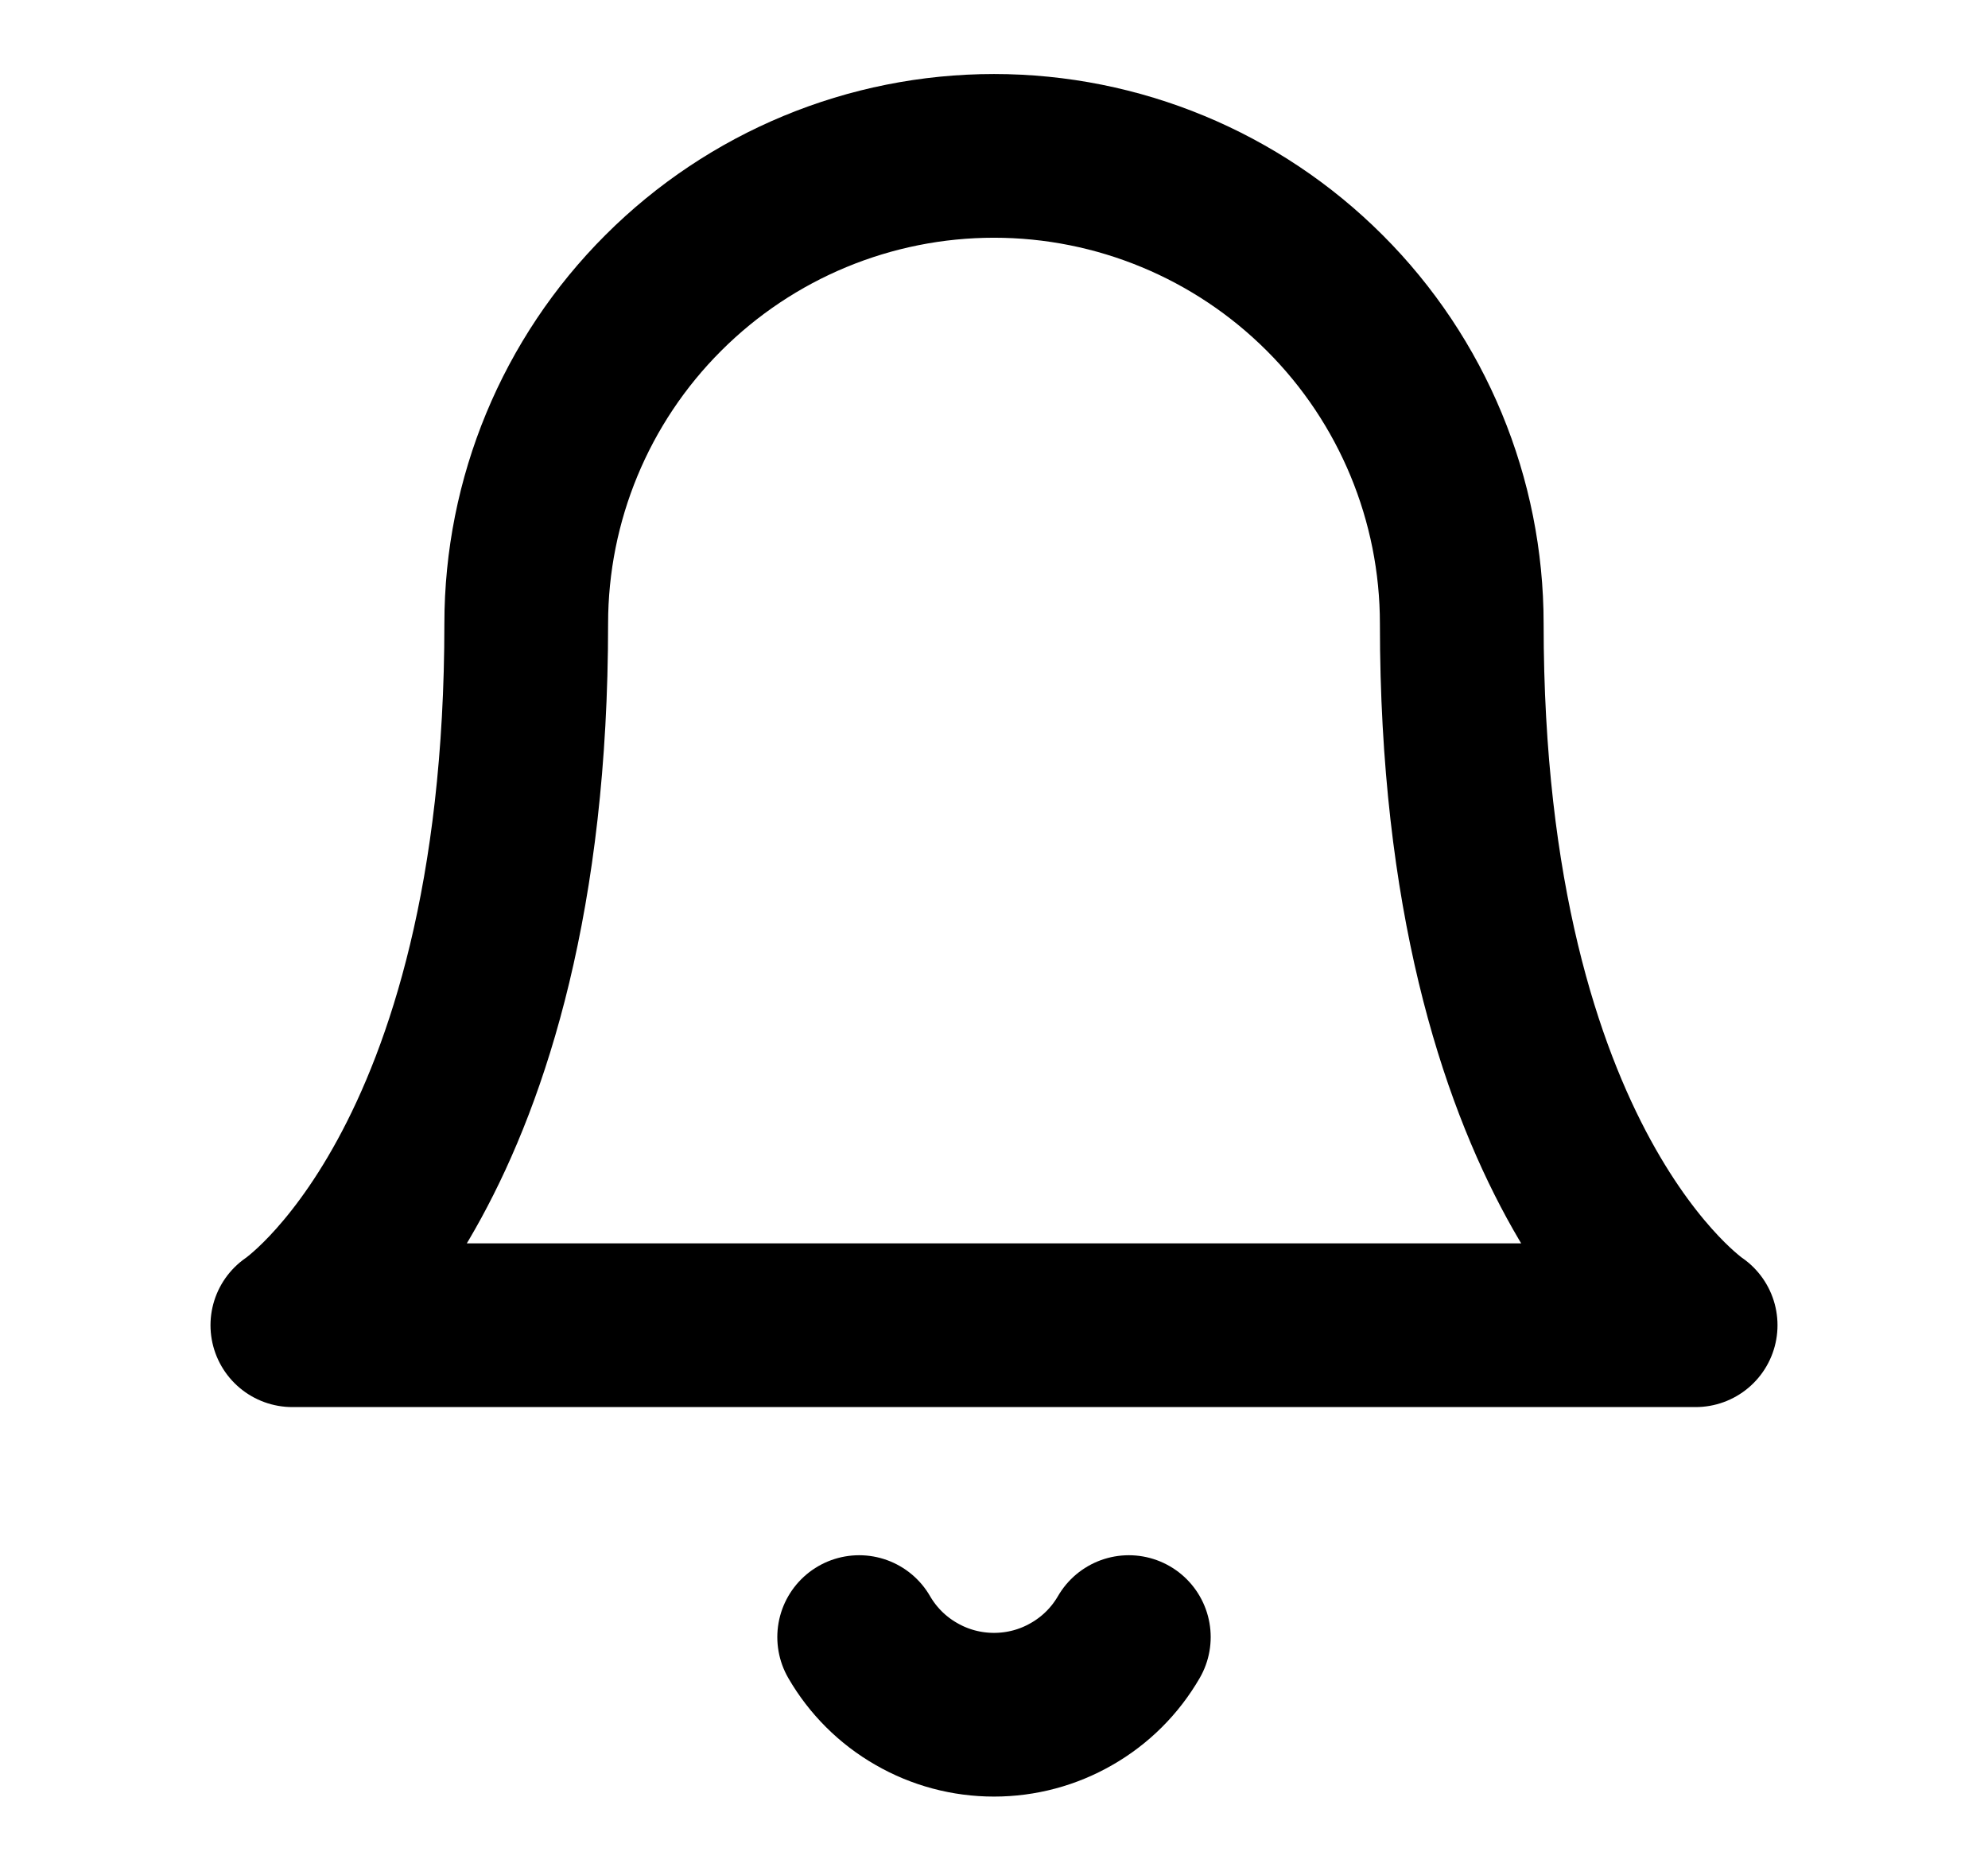 <svg width="17" height="16" viewBox="0 0 17 16" fill="none" xmlns="http://www.w3.org/2000/svg">
<path d="M12.5 5.333C12.5 4.272 12.079 3.255 11.328 2.505C10.578 1.755 9.561 1.333 8.5 1.333C7.439 1.333 6.422 1.755 5.672 2.505C4.921 3.255 4.5 4.272 4.5 5.333C4.5 10 2.5 11.333 2.5 11.333H14.5C14.5 11.333 12.5 10 12.5 5.333Z" stroke="currentColor" stroke-width="1.4" stroke-linecap="round" stroke-linejoin="round"/>
<path d="M9.653 14C9.536 14.202 9.368 14.37 9.165 14.486C8.963 14.603 8.734 14.664 8.5 14.664C8.266 14.664 8.037 14.603 7.835 14.486C7.632 14.37 7.464 14.202 7.347 14" stroke="currentColor" stroke-width="1.4" stroke-linecap="round" stroke-linejoin="round"/>
</svg>
